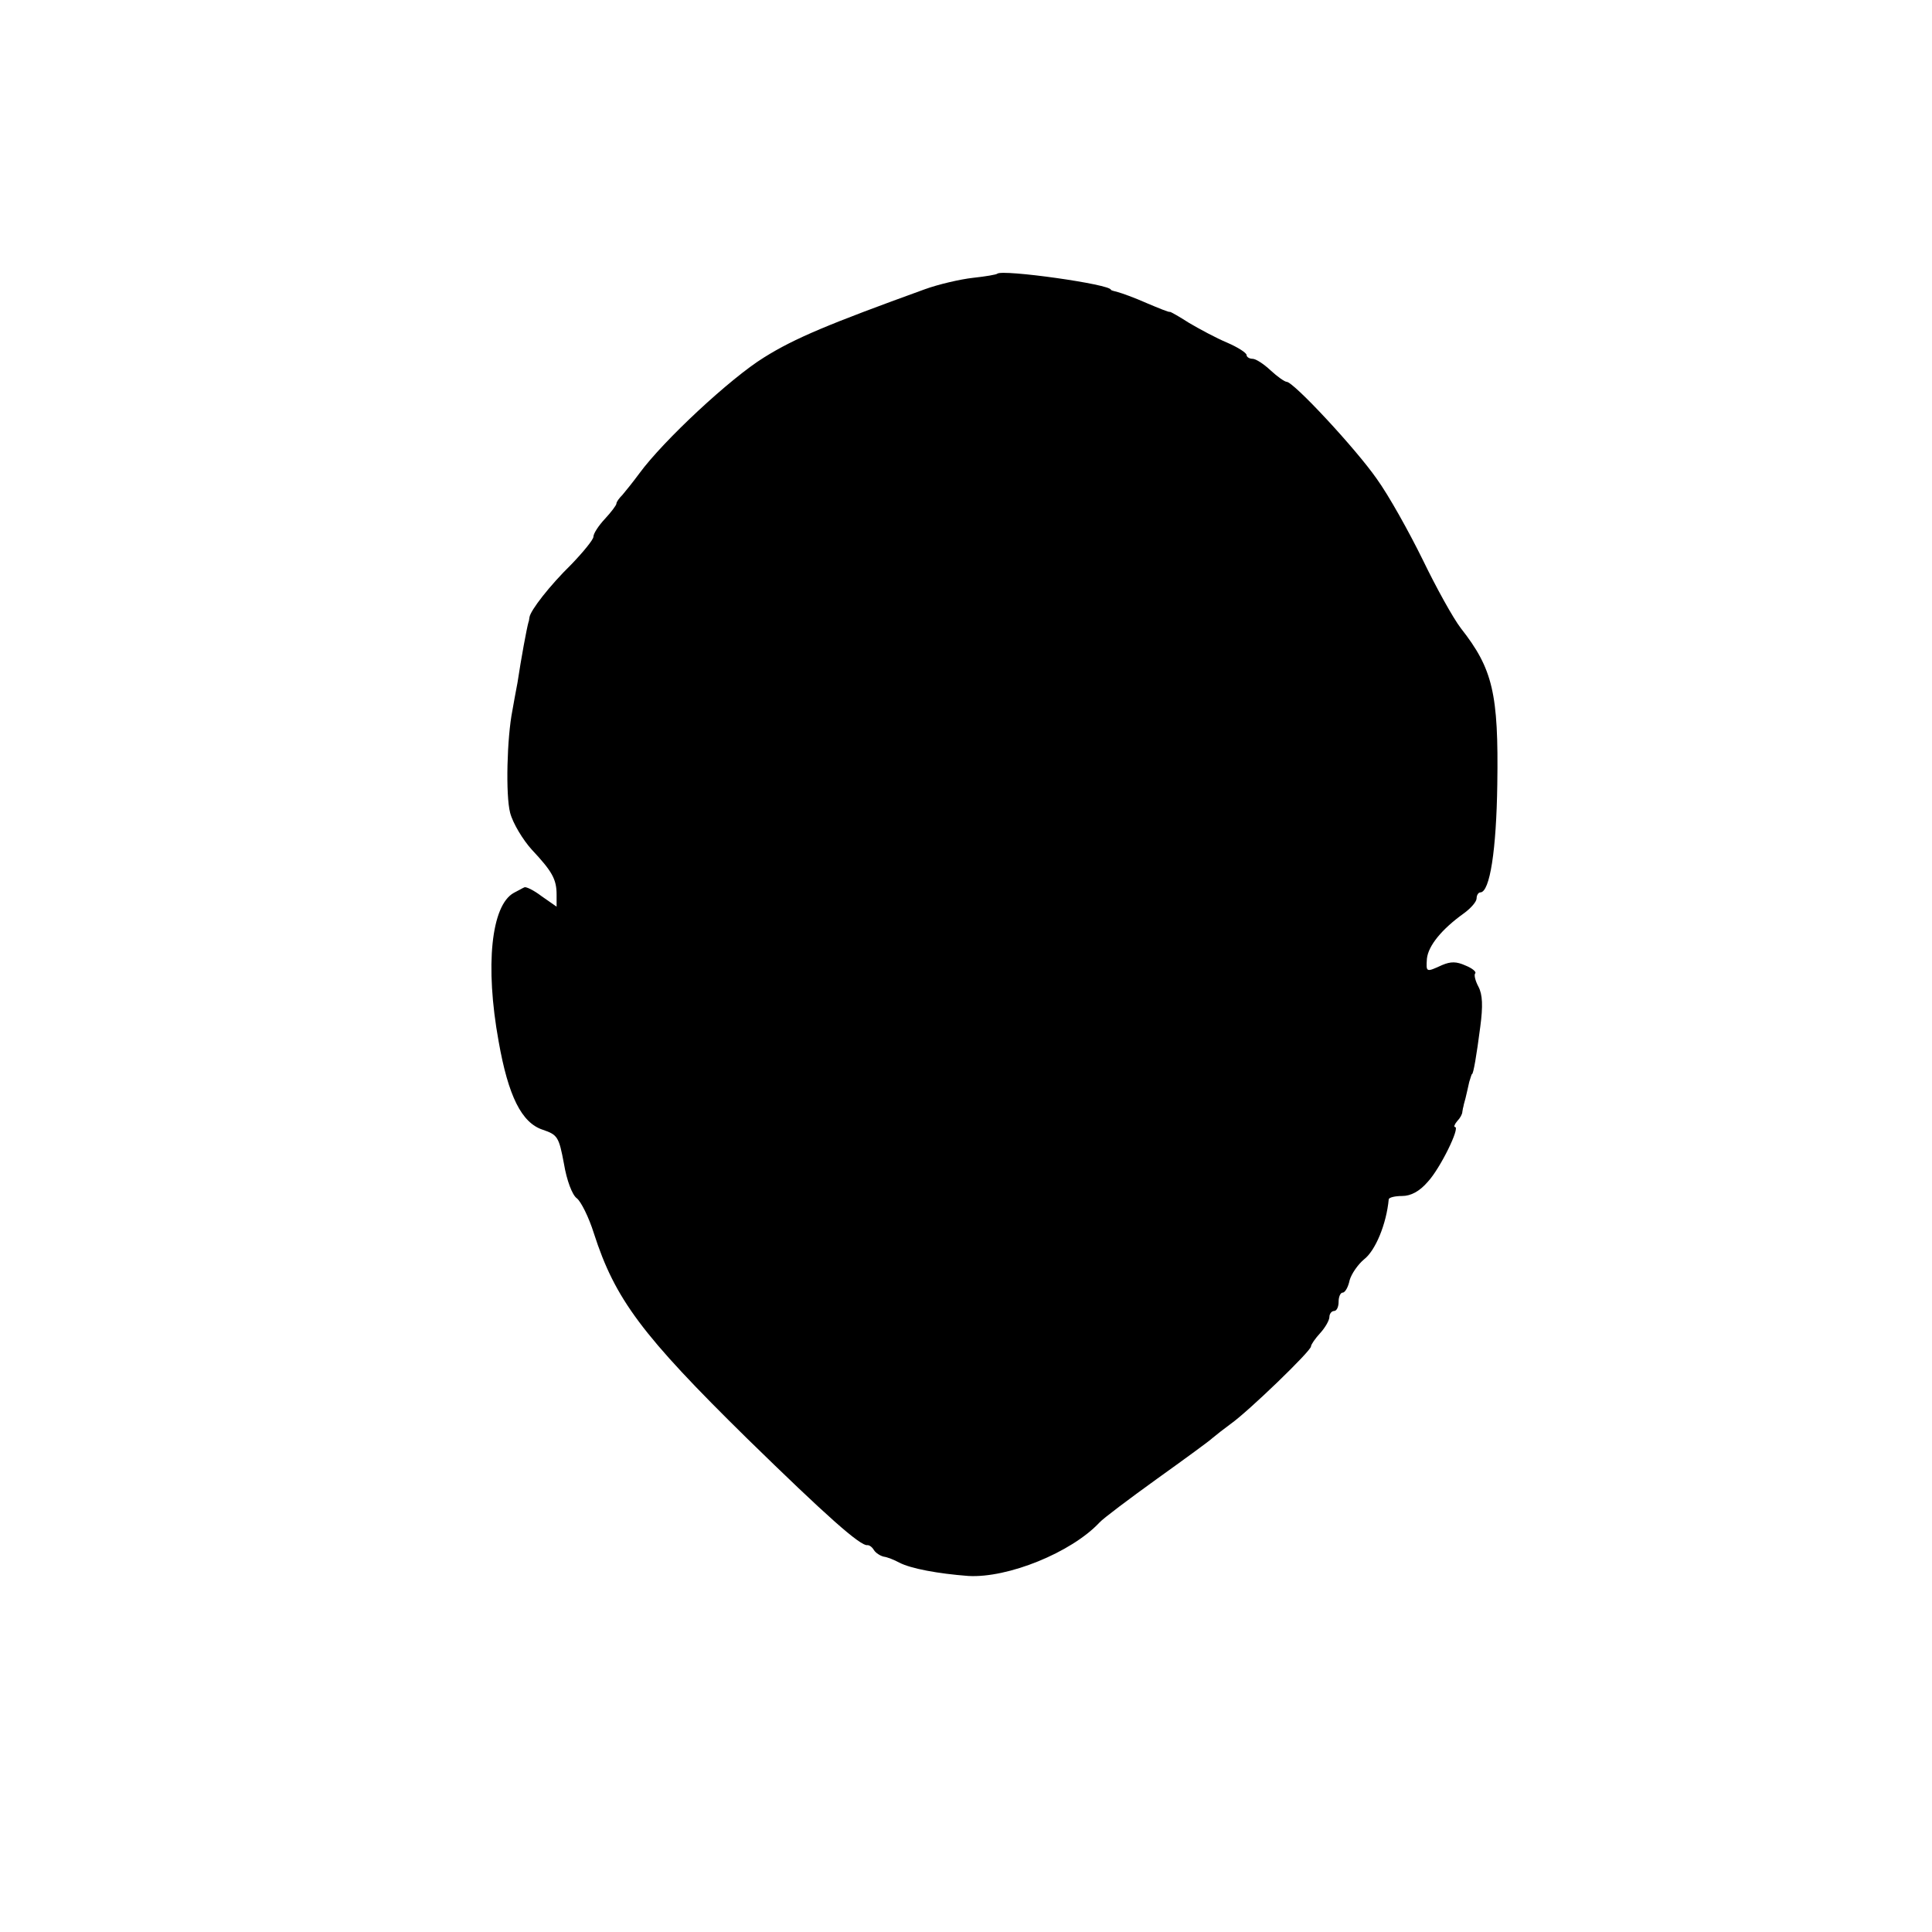 <?xml version="1.0" standalone="no"?>
<!DOCTYPE svg PUBLIC "-//W3C//DTD SVG 20010904//EN"
 "http://www.w3.org/TR/2001/REC-SVG-20010904/DTD/svg10.dtd">
<svg version="1.0" xmlns="http://www.w3.org/2000/svg"
 width="420pt" height="420pt" viewBox="0 0 420 420"
 preserveAspectRatio="xMidYMid meet">
<g transform="translate(0,420) scale(0.1,-0.1)"
fill="#000000" stroke="none">
<path d="M2168 3605 c-2 -2 -25 -6 -53 -9 -27 -3 -75 -14 -105 -25 -207 -75
-282 -106 -349 -148 -73 -45 -219 -181 -271 -252 -14 -19 -31 -40 -37 -47 -7
-7 -13 -15 -13 -19 0 -3 -11 -18 -25 -33 -14 -15 -25 -32 -25 -39 0 -6 -22
-33 -48 -60 -47 -46 -89 -100 -91 -115 -1 -5 -1 -9 -2 -10 -4 -14 -16 -79 -24
-132 -4 -21 -9 -48 -11 -60 -12 -60 -15 -185 -5 -223 6 -23 28 -59 47 -80 44
-47 54 -64 54 -98 l0 -26 -33 23 c-17 13 -34 21 -37 19 -3 -1 -13 -7 -23 -12
-49 -27 -63 -158 -33 -323 21 -119 50 -177 96 -192 32 -11 35 -15 46 -74 6
-36 18 -68 28 -75 9 -7 26 -41 37 -76 46 -143 104 -221 334 -447 171 -167 246
-234 261 -231 4 0 10 -4 14 -11 4 -6 13 -12 21 -14 8 -1 23 -7 34 -13 25 -13
84 -24 150 -29 86 -5 224 51 285 116 8 9 64 51 125 95 60 43 115 83 121 89 7
6 25 20 40 31 38 27 174 158 174 168 0 4 9 17 20 29 11 12 20 28 20 35 0 7 5
13 10 13 6 0 10 9 10 20 0 11 4 20 9 20 5 0 12 12 15 27 4 14 18 34 31 45 25
19 49 77 54 131 1 4 14 7 29 7 19 0 38 10 56 31 27 29 71 119 59 119 -3 0 -1
6 5 13 6 6 11 15 11 20 1 4 1 8 2 10 0 1 2 10 5 20 2 9 6 25 8 35 3 9 5 17 6
17 3 0 10 41 18 103 6 45 5 70 -4 87 -7 13 -10 26 -7 29 3 3 -6 11 -21 17 -20
9 -32 9 -51 1 -35 -16 -35 -16 -33 14 3 28 32 64 81 99 15 11 27 25 27 32 0 7
4 13 8 13 21 0 35 93 37 235 3 198 -10 251 -79 339 -17 22 -54 89 -83 149 -30
61 -74 140 -100 176 -46 66 -181 211 -196 211 -4 0 -20 11 -35 25 -15 14 -32
25 -39 25 -7 0 -13 4 -13 8 0 5 -19 17 -42 27 -24 10 -61 30 -83 43 -22 14
-41 25 -42 24 -2 -1 -24 8 -50 19 -27 12 -55 22 -63 24 -8 2 -15 4 -15 5 0 12
-236 45 -247 35z"/>
</g>
</svg>
